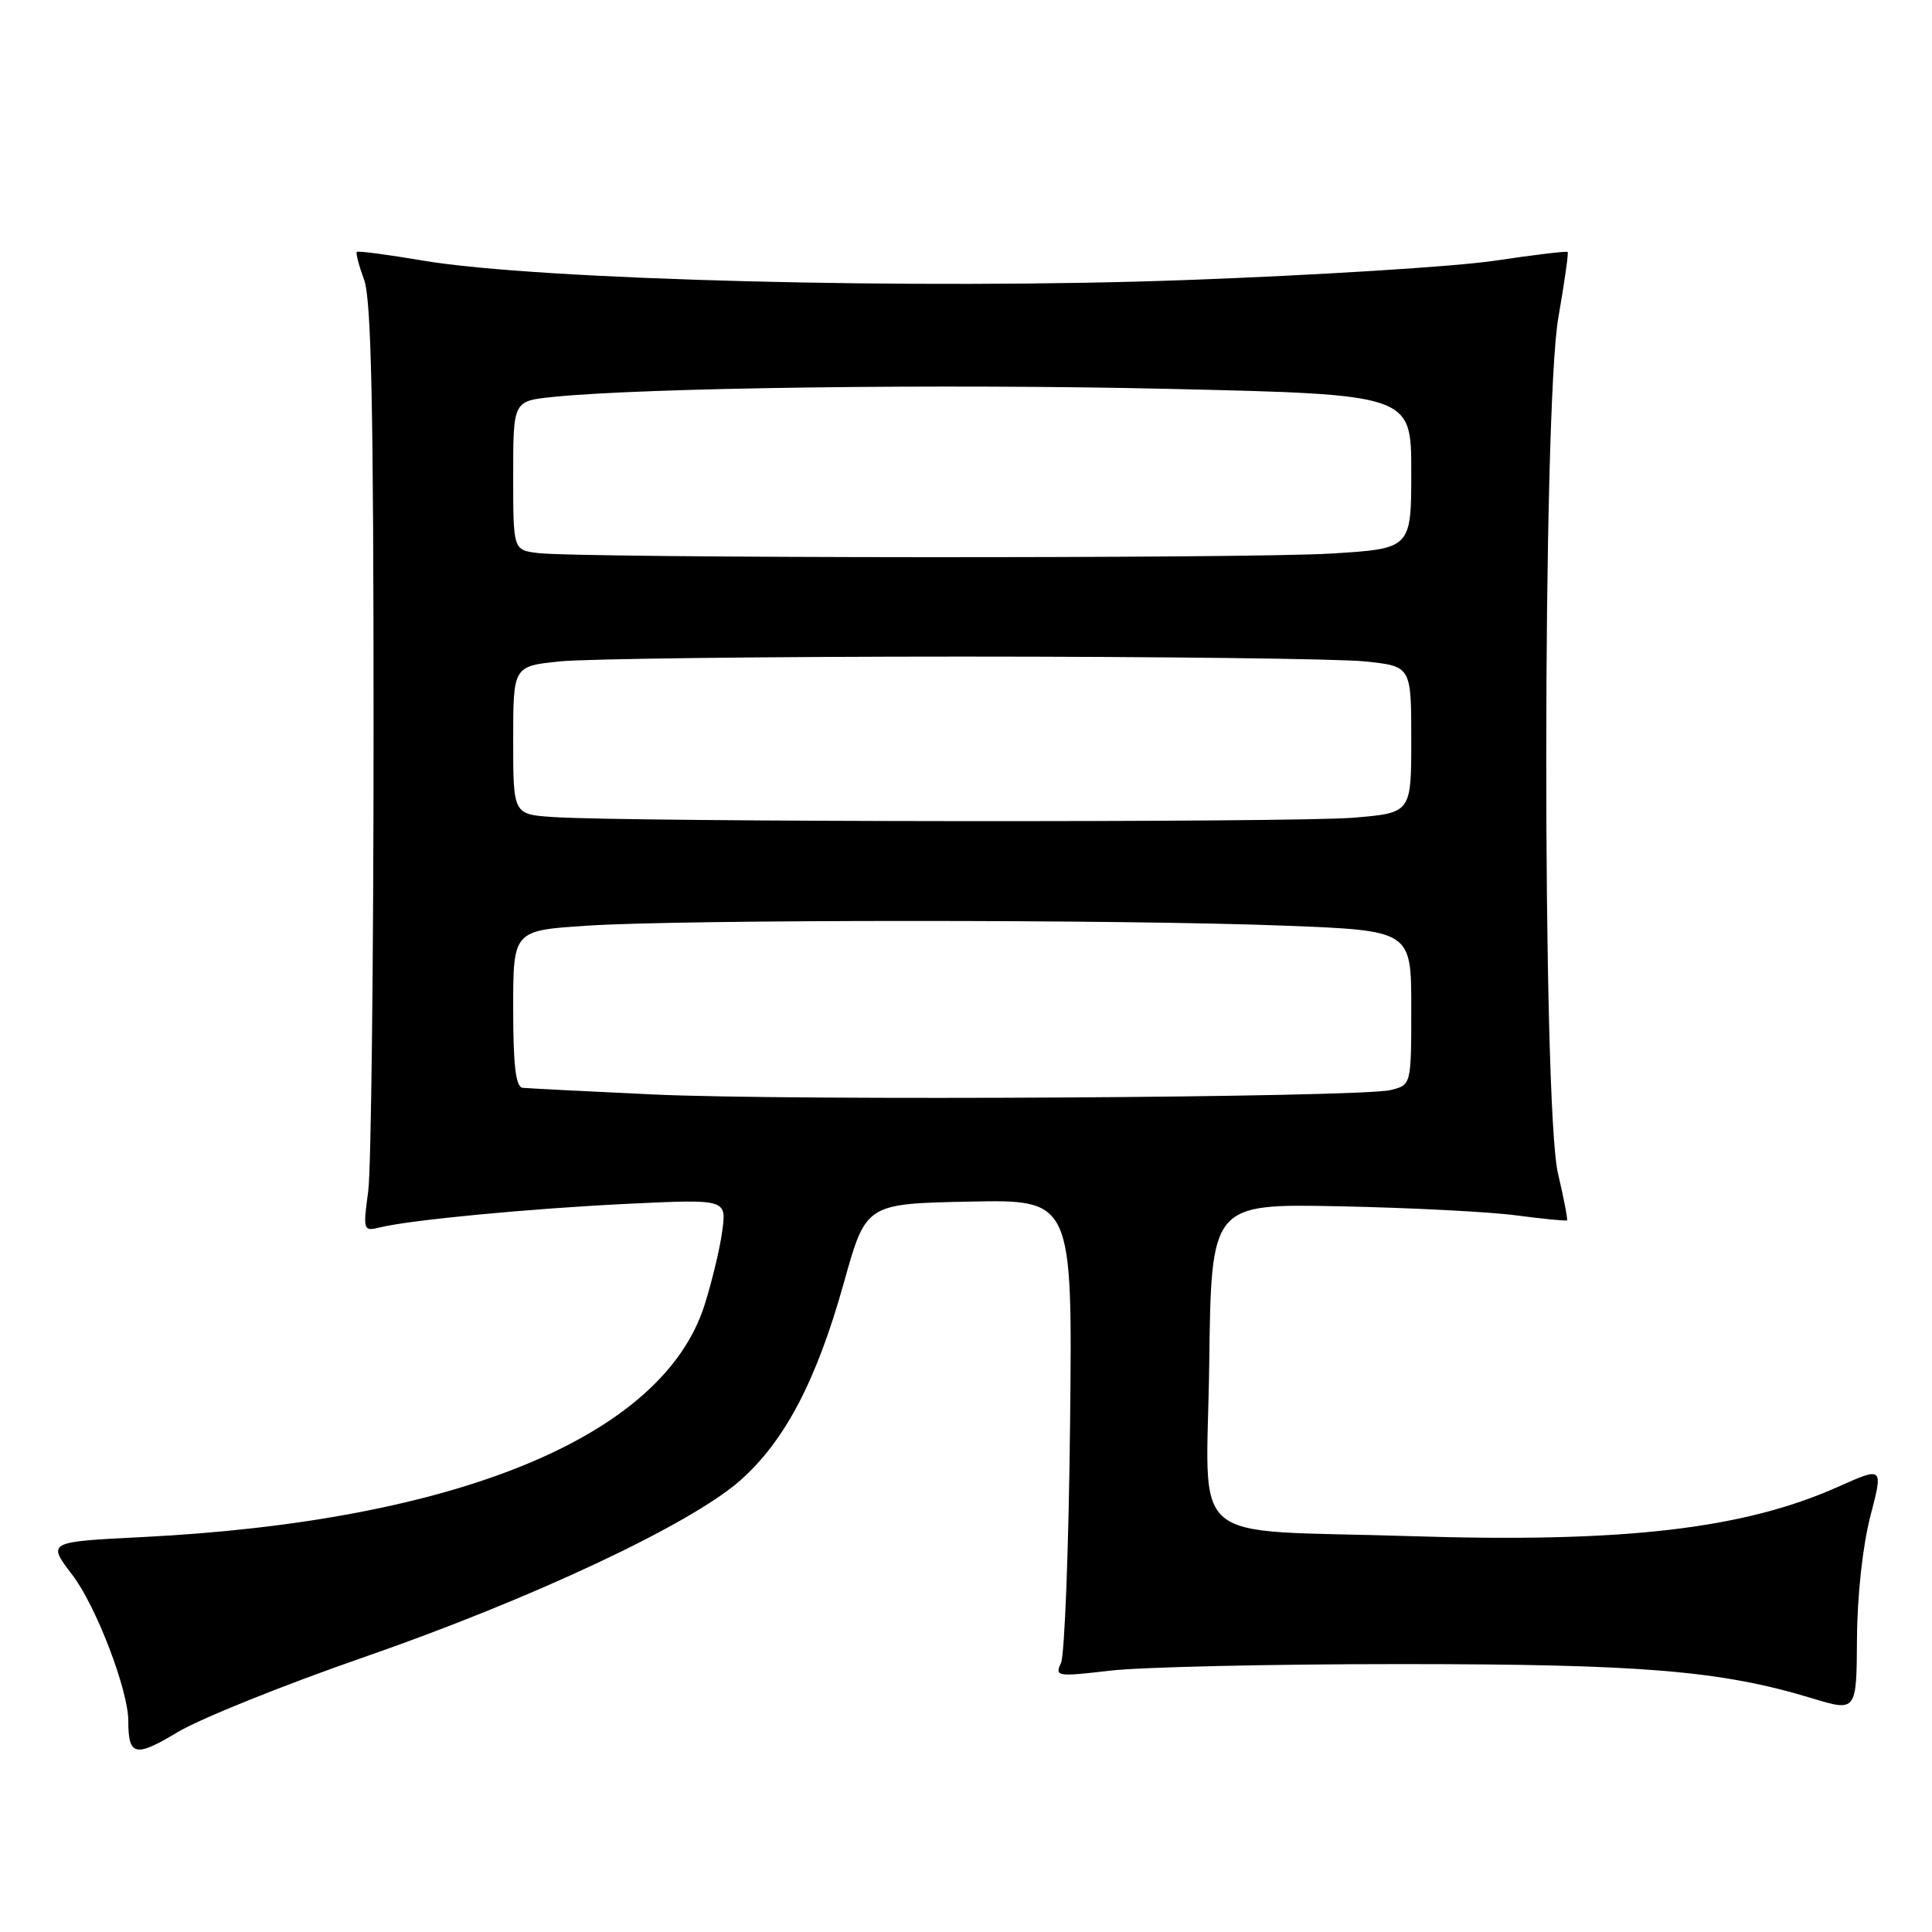 <?xml version="1.0" encoding="UTF-8" standalone="no"?>
<!DOCTYPE svg PUBLIC "-//W3C//DTD SVG 1.1//EN" "http://www.w3.org/Graphics/SVG/1.1/DTD/svg11.dtd" >
<svg xmlns="http://www.w3.org/2000/svg" xmlns:xlink="http://www.w3.org/1999/xlink" version="1.1" viewBox="0 0 256 256">
 <g >
 <path fill="currentColor"
d=" M 48.21 219.59 C 70.43 211.88 91.47 202.00 98.07 196.18 C 103.99 190.95 108.19 182.95 111.82 169.96 C 114.74 159.50 114.74 159.50 128.43 159.22 C 142.11 158.94 142.11 158.94 141.79 188.72 C 141.61 205.10 141.07 219.34 140.58 220.37 C 139.74 222.14 140.07 222.19 147.10 221.37 C 151.17 220.89 168.45 220.50 185.50 220.50 C 217.57 220.50 227.99 221.36 240.07 225.02 C 246.00 226.82 246.00 226.82 246.06 217.16 C 246.09 211.43 246.82 204.82 247.83 200.91 C 249.55 194.33 249.55 194.33 243.53 197.02 C 231.01 202.61 215.08 204.45 187.00 203.55 C 156.61 202.58 159.92 205.40 160.23 180.66 C 160.50 159.50 160.50 159.50 177.50 159.84 C 186.85 160.03 197.41 160.57 200.96 161.05 C 204.52 161.52 207.52 161.81 207.64 161.70 C 207.75 161.58 207.22 158.79 206.44 155.49 C 204.34 146.56 204.38 54.05 206.49 42.07 C 207.30 37.43 207.86 33.52 207.72 33.39 C 207.58 33.25 203.22 33.77 198.03 34.55 C 192.83 35.32 174.39 36.48 157.04 37.11 C 121.79 38.40 71.28 37.11 56.04 34.53 C 51.38 33.74 47.44 33.22 47.28 33.38 C 47.12 33.54 47.56 35.21 48.25 37.09 C 49.20 39.67 49.50 54.07 49.50 96.50 C 49.50 127.30 49.18 154.91 48.79 157.85 C 48.09 163.02 48.14 163.18 50.29 162.65 C 54.30 161.65 70.28 160.13 83.39 159.50 C 96.29 158.89 96.29 158.89 95.69 163.19 C 95.37 165.56 94.30 169.97 93.33 173.00 C 87.77 190.36 60.51 201.58 18.87 203.67 C 6.24 204.30 6.24 204.30 9.59 208.69 C 12.73 212.80 17.00 223.95 17.00 228.02 C 17.00 232.69 17.92 232.90 23.52 229.53 C 26.49 227.74 37.60 223.27 48.21 219.59 Z  M 86.50 145.02 C 77.70 144.61 69.94 144.21 69.25 144.14 C 68.34 144.04 68.00 141.19 68.00 133.65 C 68.00 123.30 68.00 123.30 77.75 122.66 C 90.45 121.82 149.01 121.82 170.34 122.66 C 187.00 123.31 187.00 123.31 187.00 133.54 C 187.00 143.77 187.00 143.77 184.25 144.44 C 180.17 145.43 104.99 145.88 86.50 145.02 Z  M 73.25 108.26 C 68.00 107.90 68.00 107.90 68.00 98.09 C 68.00 88.28 68.00 88.28 74.15 87.64 C 77.53 87.29 101.54 87.00 127.50 87.00 C 153.46 87.00 177.47 87.29 180.85 87.64 C 187.00 88.28 187.00 88.28 187.00 98.00 C 187.00 107.71 187.00 107.71 179.35 108.35 C 171.57 109.01 82.86 108.93 73.25 108.26 Z  M 71.25 73.28 C 68.00 72.87 68.00 72.87 68.00 63.01 C 68.00 53.14 68.00 53.14 73.25 52.60 C 85.17 51.36 124.95 50.84 154.96 51.53 C 187.00 52.27 187.00 52.27 187.00 62.48 C 187.00 72.70 187.00 72.70 176.34 73.35 C 165.16 74.03 76.86 73.97 71.25 73.28 Z "/>
</g>
</svg>